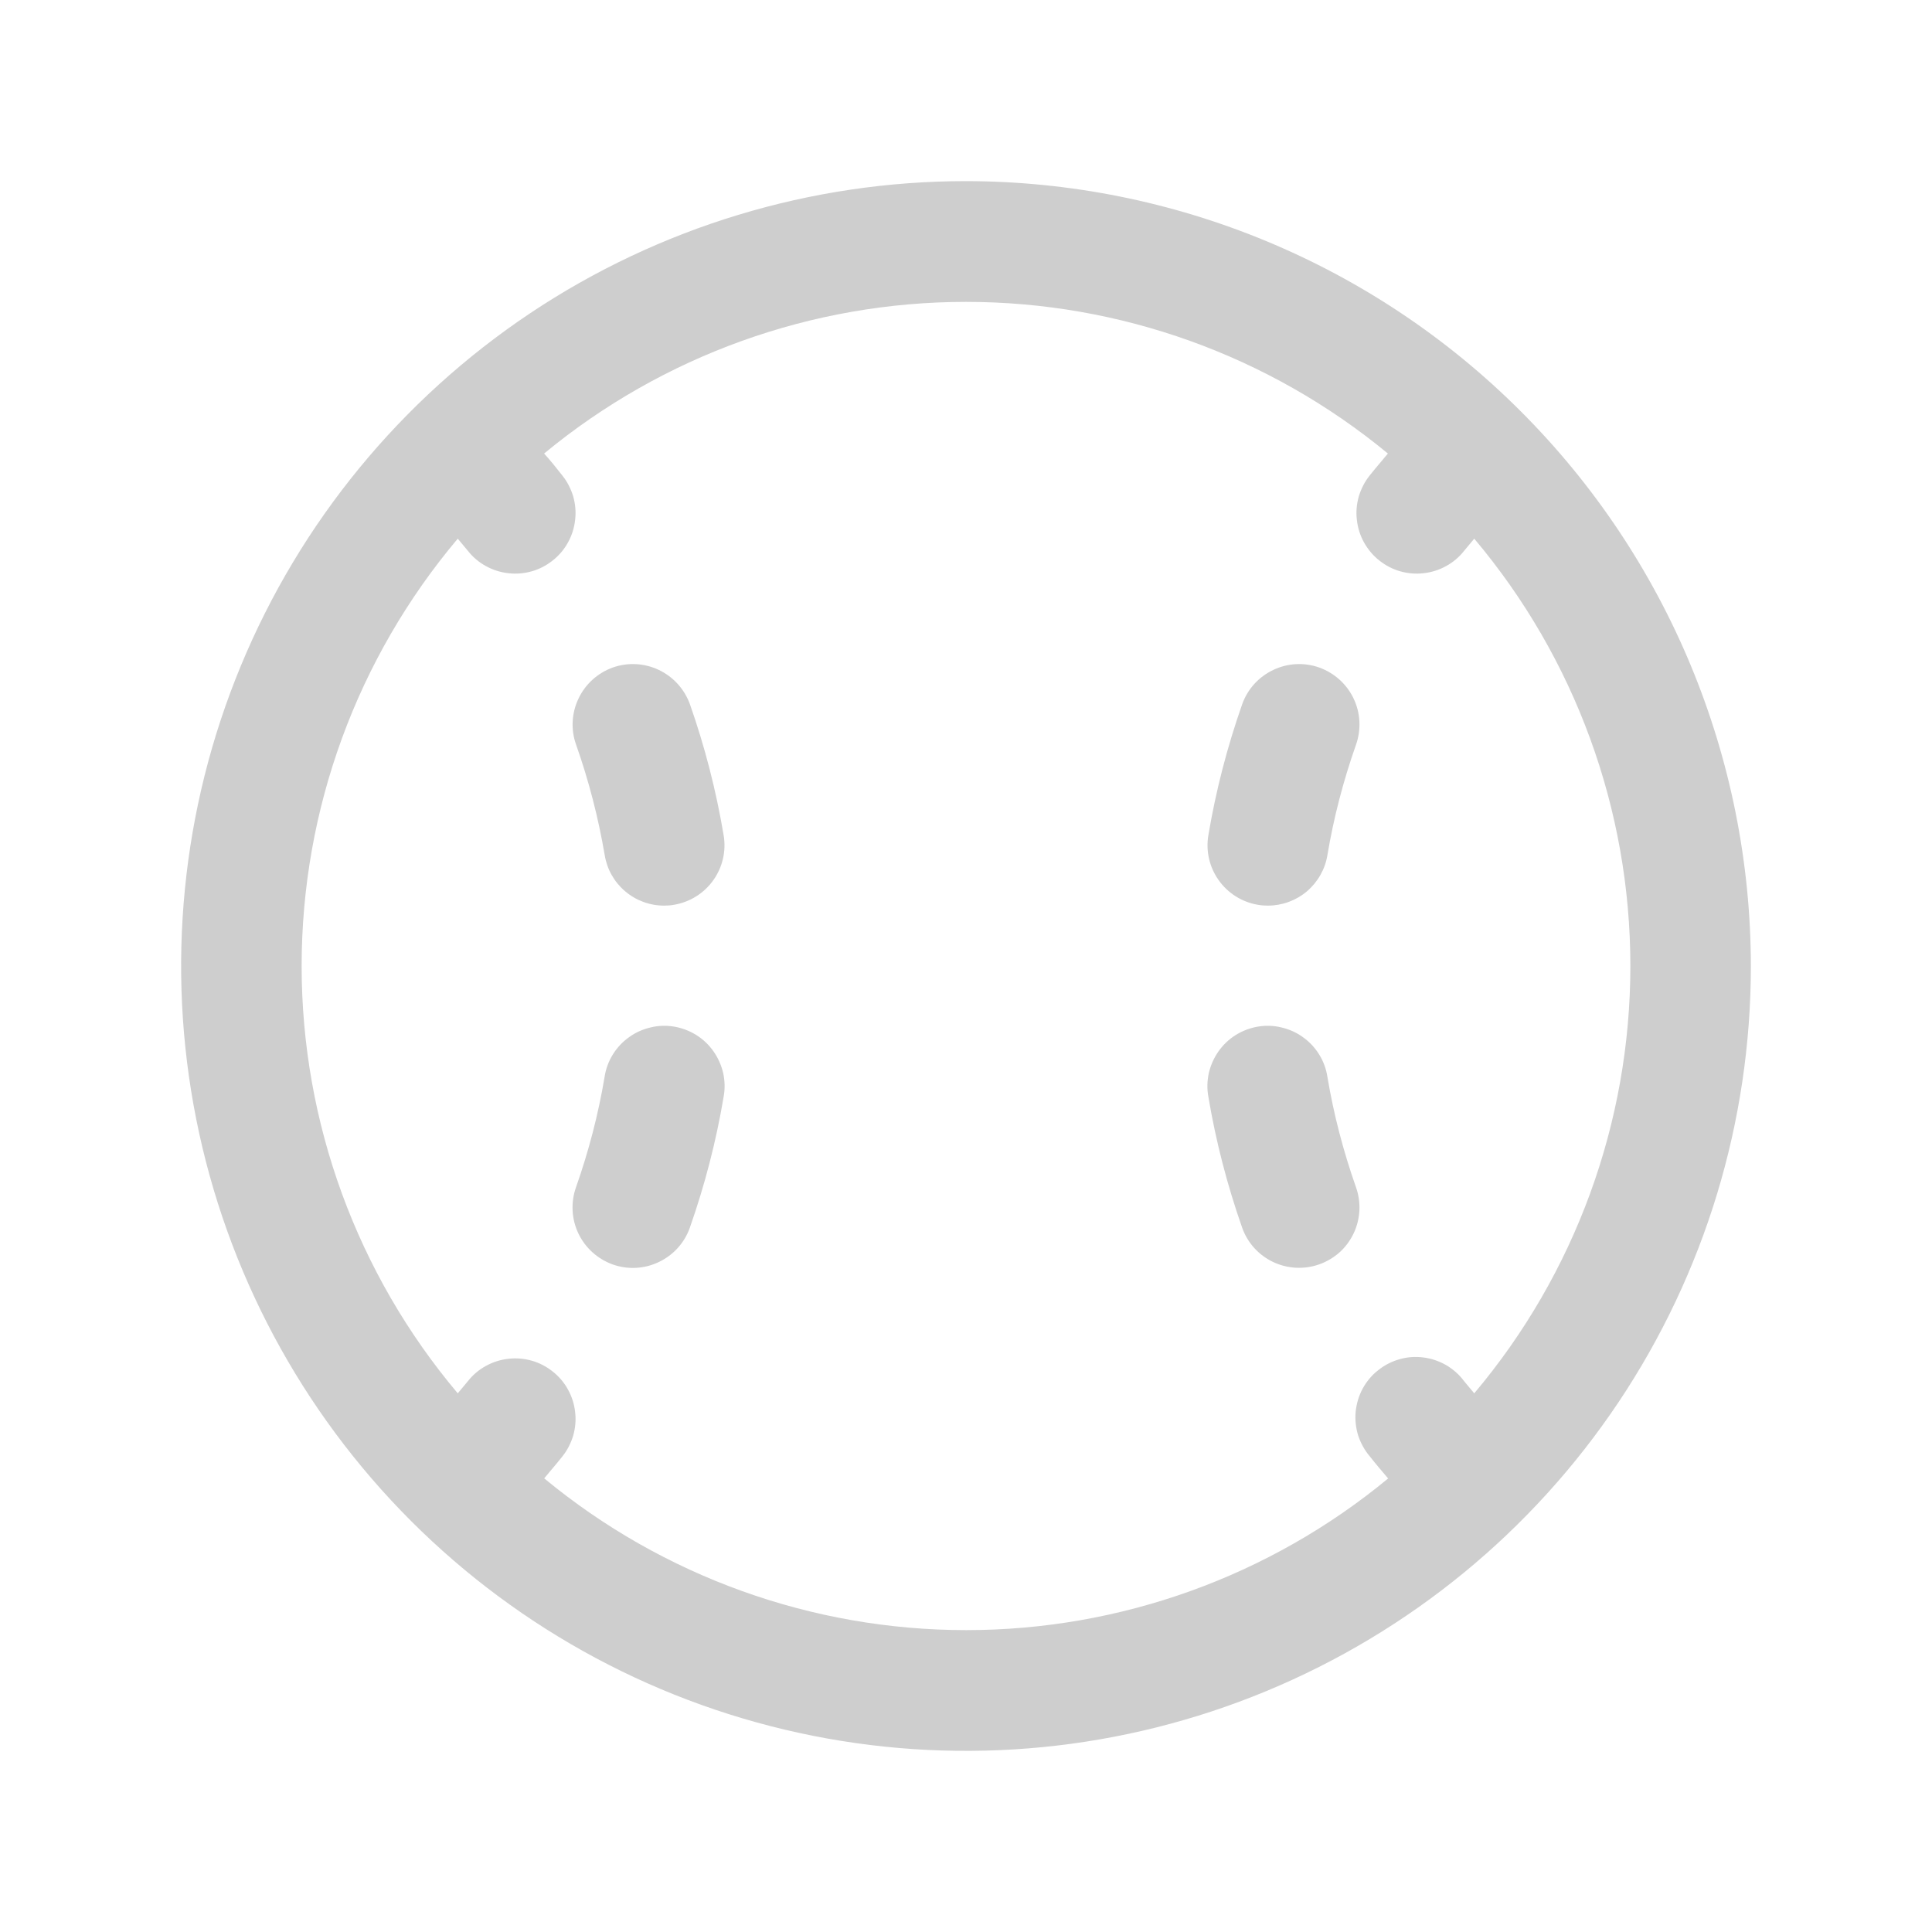 <svg width="16" height="16" viewBox="0 0 16 16" fill="none" xmlns="http://www.w3.org/2000/svg">
<path d="M8 1.5C6.714 1.5 5.458 1.881 4.389 2.595C3.32 3.31 2.487 4.325 1.995 5.513C1.503 6.7 1.374 8.007 1.625 9.268C1.876 10.529 2.495 11.687 3.404 12.596C4.313 13.505 5.471 14.124 6.732 14.375C7.993 14.626 9.3 14.497 10.487 14.005C11.675 13.513 12.69 12.68 13.405 11.611C14.119 10.542 14.5 9.286 14.5 8C14.498 6.277 13.813 4.624 12.594 3.406C11.376 2.187 9.723 1.502 8 1.5ZM4.506 12.244C4.557 12.182 4.608 12.124 4.657 12.062C4.698 12.011 4.728 11.952 4.747 11.889C4.765 11.826 4.771 11.76 4.763 11.694C4.756 11.629 4.736 11.566 4.704 11.508C4.673 11.451 4.63 11.4 4.578 11.359C4.527 11.318 4.468 11.287 4.405 11.269C4.342 11.251 4.276 11.245 4.21 11.253C4.145 11.26 4.082 11.28 4.024 11.312C3.967 11.343 3.916 11.386 3.875 11.438L3.791 11.539C2.956 10.549 2.498 9.295 2.498 8C2.498 6.705 2.956 5.451 3.791 4.461L3.875 4.562C3.916 4.614 3.967 4.657 4.024 4.688C4.082 4.72 4.145 4.74 4.21 4.747C4.276 4.755 4.342 4.749 4.405 4.731C4.468 4.713 4.527 4.682 4.578 4.641C4.63 4.6 4.673 4.549 4.704 4.492C4.736 4.434 4.756 4.371 4.763 4.305C4.771 4.24 4.765 4.174 4.747 4.111C4.728 4.048 4.698 3.989 4.657 3.938C4.608 3.875 4.557 3.812 4.506 3.756C5.489 2.944 6.725 2.5 8 2.5C9.275 2.5 10.511 2.944 11.494 3.756C11.443 3.818 11.392 3.876 11.343 3.938C11.302 3.989 11.272 4.048 11.253 4.111C11.235 4.174 11.229 4.24 11.237 4.305C11.244 4.371 11.264 4.434 11.296 4.492C11.328 4.549 11.37 4.6 11.422 4.641C11.473 4.682 11.532 4.713 11.595 4.731C11.658 4.749 11.724 4.755 11.79 4.747C11.855 4.74 11.918 4.72 11.976 4.688C12.033 4.657 12.084 4.614 12.125 4.562L12.209 4.461C13.044 5.451 13.502 6.705 13.502 8C13.502 9.295 13.044 10.549 12.209 11.539L12.125 11.438C12.085 11.384 12.034 11.339 11.976 11.305C11.918 11.272 11.854 11.25 11.788 11.242C11.721 11.233 11.654 11.238 11.589 11.257C11.525 11.275 11.465 11.306 11.413 11.348C11.36 11.389 11.317 11.441 11.285 11.5C11.253 11.559 11.234 11.624 11.227 11.691C11.221 11.757 11.228 11.825 11.248 11.889C11.269 11.952 11.302 12.012 11.345 12.062C11.394 12.125 11.445 12.184 11.496 12.244C10.513 13.056 9.277 13.5 8.002 13.5C6.727 13.5 5.491 13.056 4.508 12.244H4.506ZM5.993 9.082C5.931 9.451 5.837 9.814 5.713 10.167C5.669 10.292 5.577 10.394 5.457 10.451C5.337 10.509 5.2 10.516 5.075 10.472C4.95 10.427 4.847 10.335 4.79 10.215C4.733 10.096 4.726 9.958 4.77 9.833C4.875 9.535 4.955 9.229 5.007 8.918C5.017 8.852 5.04 8.79 5.075 8.733C5.11 8.677 5.155 8.628 5.209 8.59C5.262 8.551 5.323 8.524 5.387 8.509C5.451 8.493 5.518 8.491 5.583 8.502C5.648 8.513 5.711 8.537 5.767 8.572C5.823 8.607 5.871 8.653 5.909 8.707C5.947 8.761 5.974 8.822 5.989 8.886C6.003 8.951 6.005 9.017 5.993 9.082ZM5.993 6.918C6.015 7.048 5.984 7.182 5.907 7.29C5.83 7.398 5.713 7.471 5.582 7.493C5.555 7.498 5.528 7.5 5.5 7.5C5.382 7.5 5.267 7.458 5.177 7.381C5.087 7.305 5.027 7.199 5.008 7.082C4.955 6.771 4.876 6.465 4.771 6.167C4.726 6.042 4.734 5.904 4.791 5.785C4.848 5.665 4.95 5.573 5.075 5.528C5.2 5.484 5.338 5.491 5.458 5.549C5.577 5.606 5.669 5.708 5.714 5.833C5.838 6.186 5.931 6.549 5.993 6.918ZM10.925 10.471C10.8 10.515 10.663 10.508 10.543 10.451C10.423 10.394 10.331 10.292 10.287 10.167C10.163 9.814 10.069 9.451 10.007 9.082C9.995 9.017 9.997 8.951 10.011 8.886C10.026 8.822 10.053 8.761 10.091 8.707C10.129 8.653 10.177 8.607 10.233 8.572C10.289 8.537 10.352 8.513 10.417 8.502C10.482 8.491 10.549 8.493 10.613 8.509C10.677 8.524 10.738 8.551 10.791 8.59C10.845 8.628 10.89 8.677 10.925 8.733C10.96 8.79 10.983 8.852 10.993 8.918C11.045 9.229 11.125 9.535 11.23 9.833C11.252 9.895 11.261 9.961 11.258 10.026C11.254 10.092 11.238 10.156 11.21 10.215C11.181 10.275 11.142 10.328 11.093 10.372C11.044 10.415 10.987 10.449 10.925 10.471ZM10.007 6.918C10.069 6.549 10.163 6.186 10.287 5.833C10.331 5.708 10.423 5.606 10.543 5.549C10.663 5.491 10.8 5.484 10.925 5.528C11.05 5.573 11.153 5.665 11.21 5.785C11.267 5.904 11.274 6.042 11.23 6.167C11.125 6.465 11.045 6.771 10.993 7.082C10.974 7.199 10.913 7.305 10.823 7.382C10.733 7.458 10.618 7.5 10.5 7.5C10.472 7.5 10.444 7.498 10.417 7.493C10.286 7.471 10.17 7.398 10.093 7.29C10.016 7.182 9.985 7.048 10.007 6.918Z" fill="#CECECE"/>
</svg>
